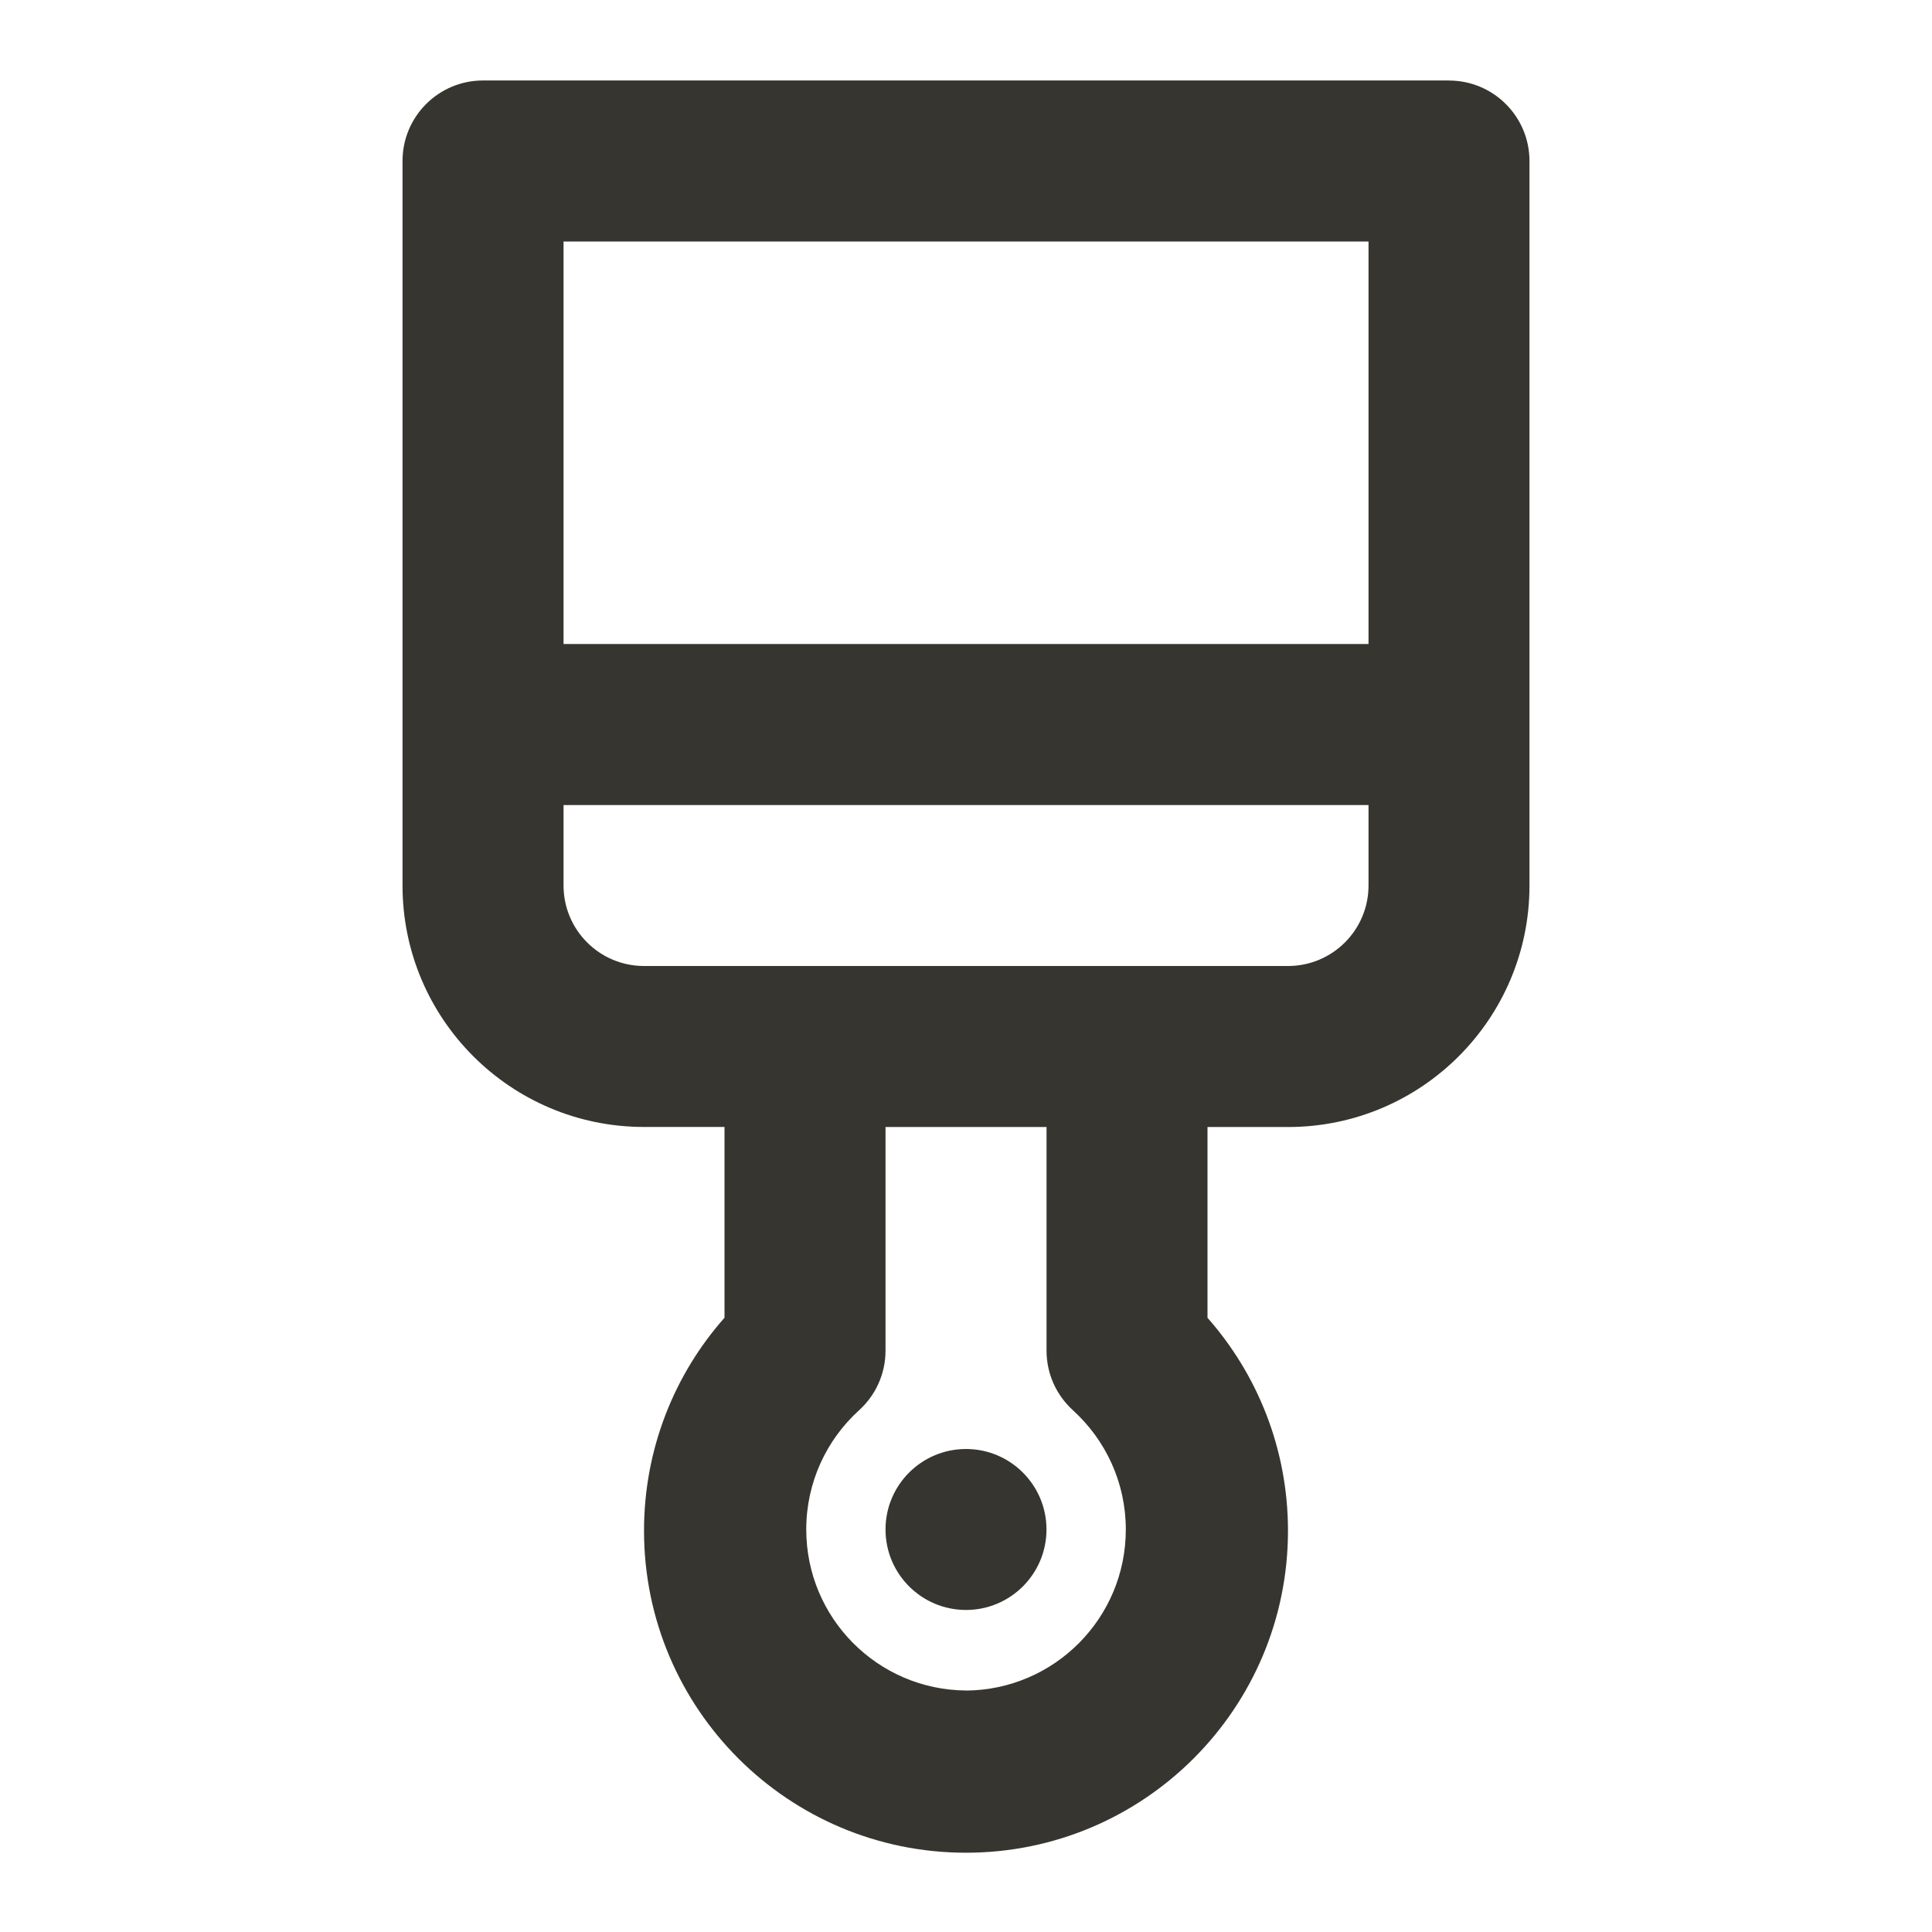 <!-- Generated by IcoMoon.io -->
<svg version="1.1" xmlns="http://www.w3.org/2000/svg" width="32" height="32" viewBox="0 0 32 32">
<title>ul-brush-alt</title>
<path fill="#37352f" d="M16 24c-0.736 0-1.333 0.597-1.333 1.333s0.597 1.333 1.333 1.333c0.736 0 1.333-0.597 1.333-1.333v0c0-0.736-0.597-1.333-1.333-1.333v0zM24 1.333h-16c-0.736 0-1.333 0.597-1.333 1.333v0 12c0 2.209 1.791 4 4 4v0h1.333v3.16c-0.828 0.935-1.333 2.172-1.333 3.528 0 2.946 2.388 5.333 5.333 5.333s5.333-2.388 5.333-5.333c0-1.355-0.506-2.592-1.338-3.533l0.005 0.006v-3.16h1.333c2.209 0 4-1.791 4-4v0-12c0-0.736-0.597-1.333-1.333-1.333v0zM16 28c-1.464-0.011-2.646-1.201-2.646-2.667 0-0.781 0.336-1.484 0.871-1.971l0.002-0.002c0.27-0.244 0.439-0.596 0.44-0.986v-3.707h2.667v3.707c0.001 0.391 0.17 0.742 0.439 0.986l0.001 0.001c0.537 0.49 0.873 1.192 0.873 1.973 0 1.466-1.182 2.655-2.645 2.667h-0.001zM22.667 14.667c0 0.736-0.597 1.333-1.333 1.333v0h-10.667c-0.736 0-1.333-0.597-1.333-1.333v0-1.333h13.333zM22.667 10.667h-13.333v-6.667h13.333z"></path>
</svg>
